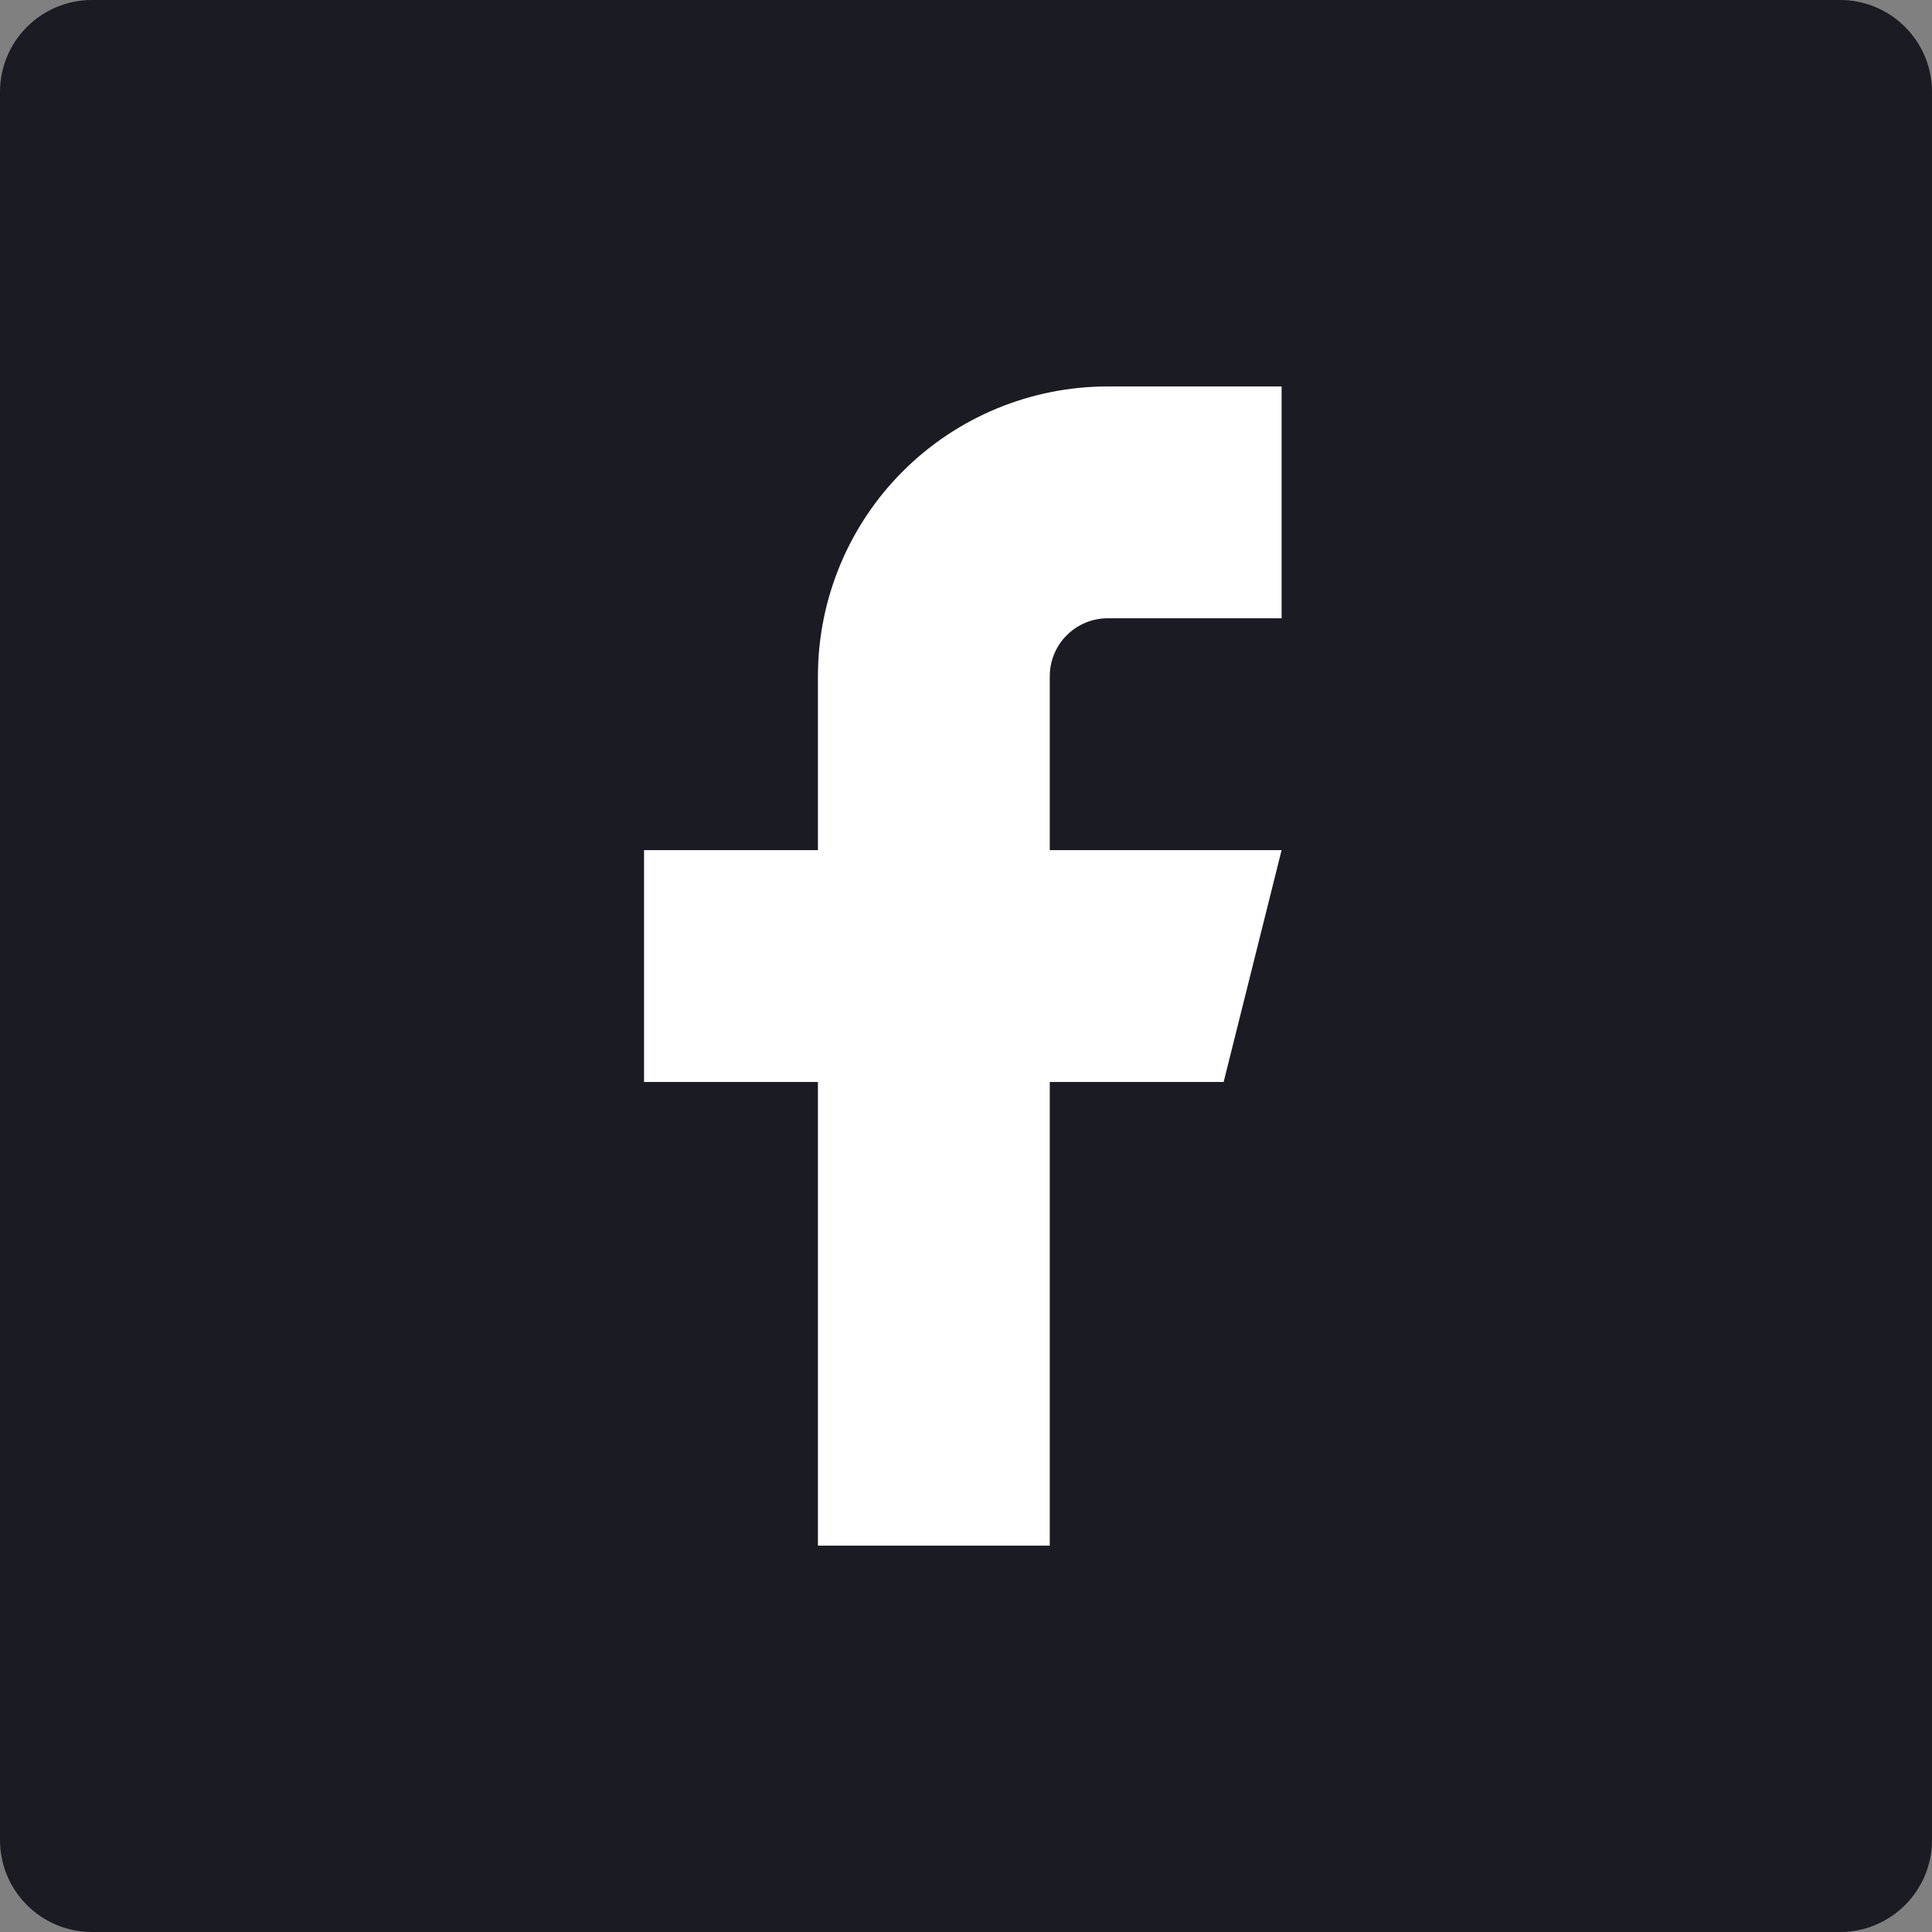 <svg width="42" height="42" viewBox="0 0 42 42" fill="none" xmlns="http://www.w3.org/2000/svg">
<rect x="0" y="0" width="42" height="42" fill="#808080" stroke="none"/>
<path d="M40 0H2C0.895 0 0 0.895 0 2V40C0 41.105 0.895 42 2 42H40C41.105 42 42 41.105 42 40V2C42 0.895 41.105 0 40 0Z" fill="#1A1B23"/>
<path d="M27.861 8.401H24.081C22.41 8.401 20.808 9.065 19.626 10.246C18.445 11.428 17.781 13.03 17.781 14.701V18.481H14.001V23.521H17.781V33.601H22.821V23.521H26.601L27.861 18.481H22.821V14.701C22.821 14.367 22.954 14.046 23.19 13.81C23.427 13.573 23.747 13.441 24.081 13.441H27.861V8.401Z" fill="white"/>
</svg>
